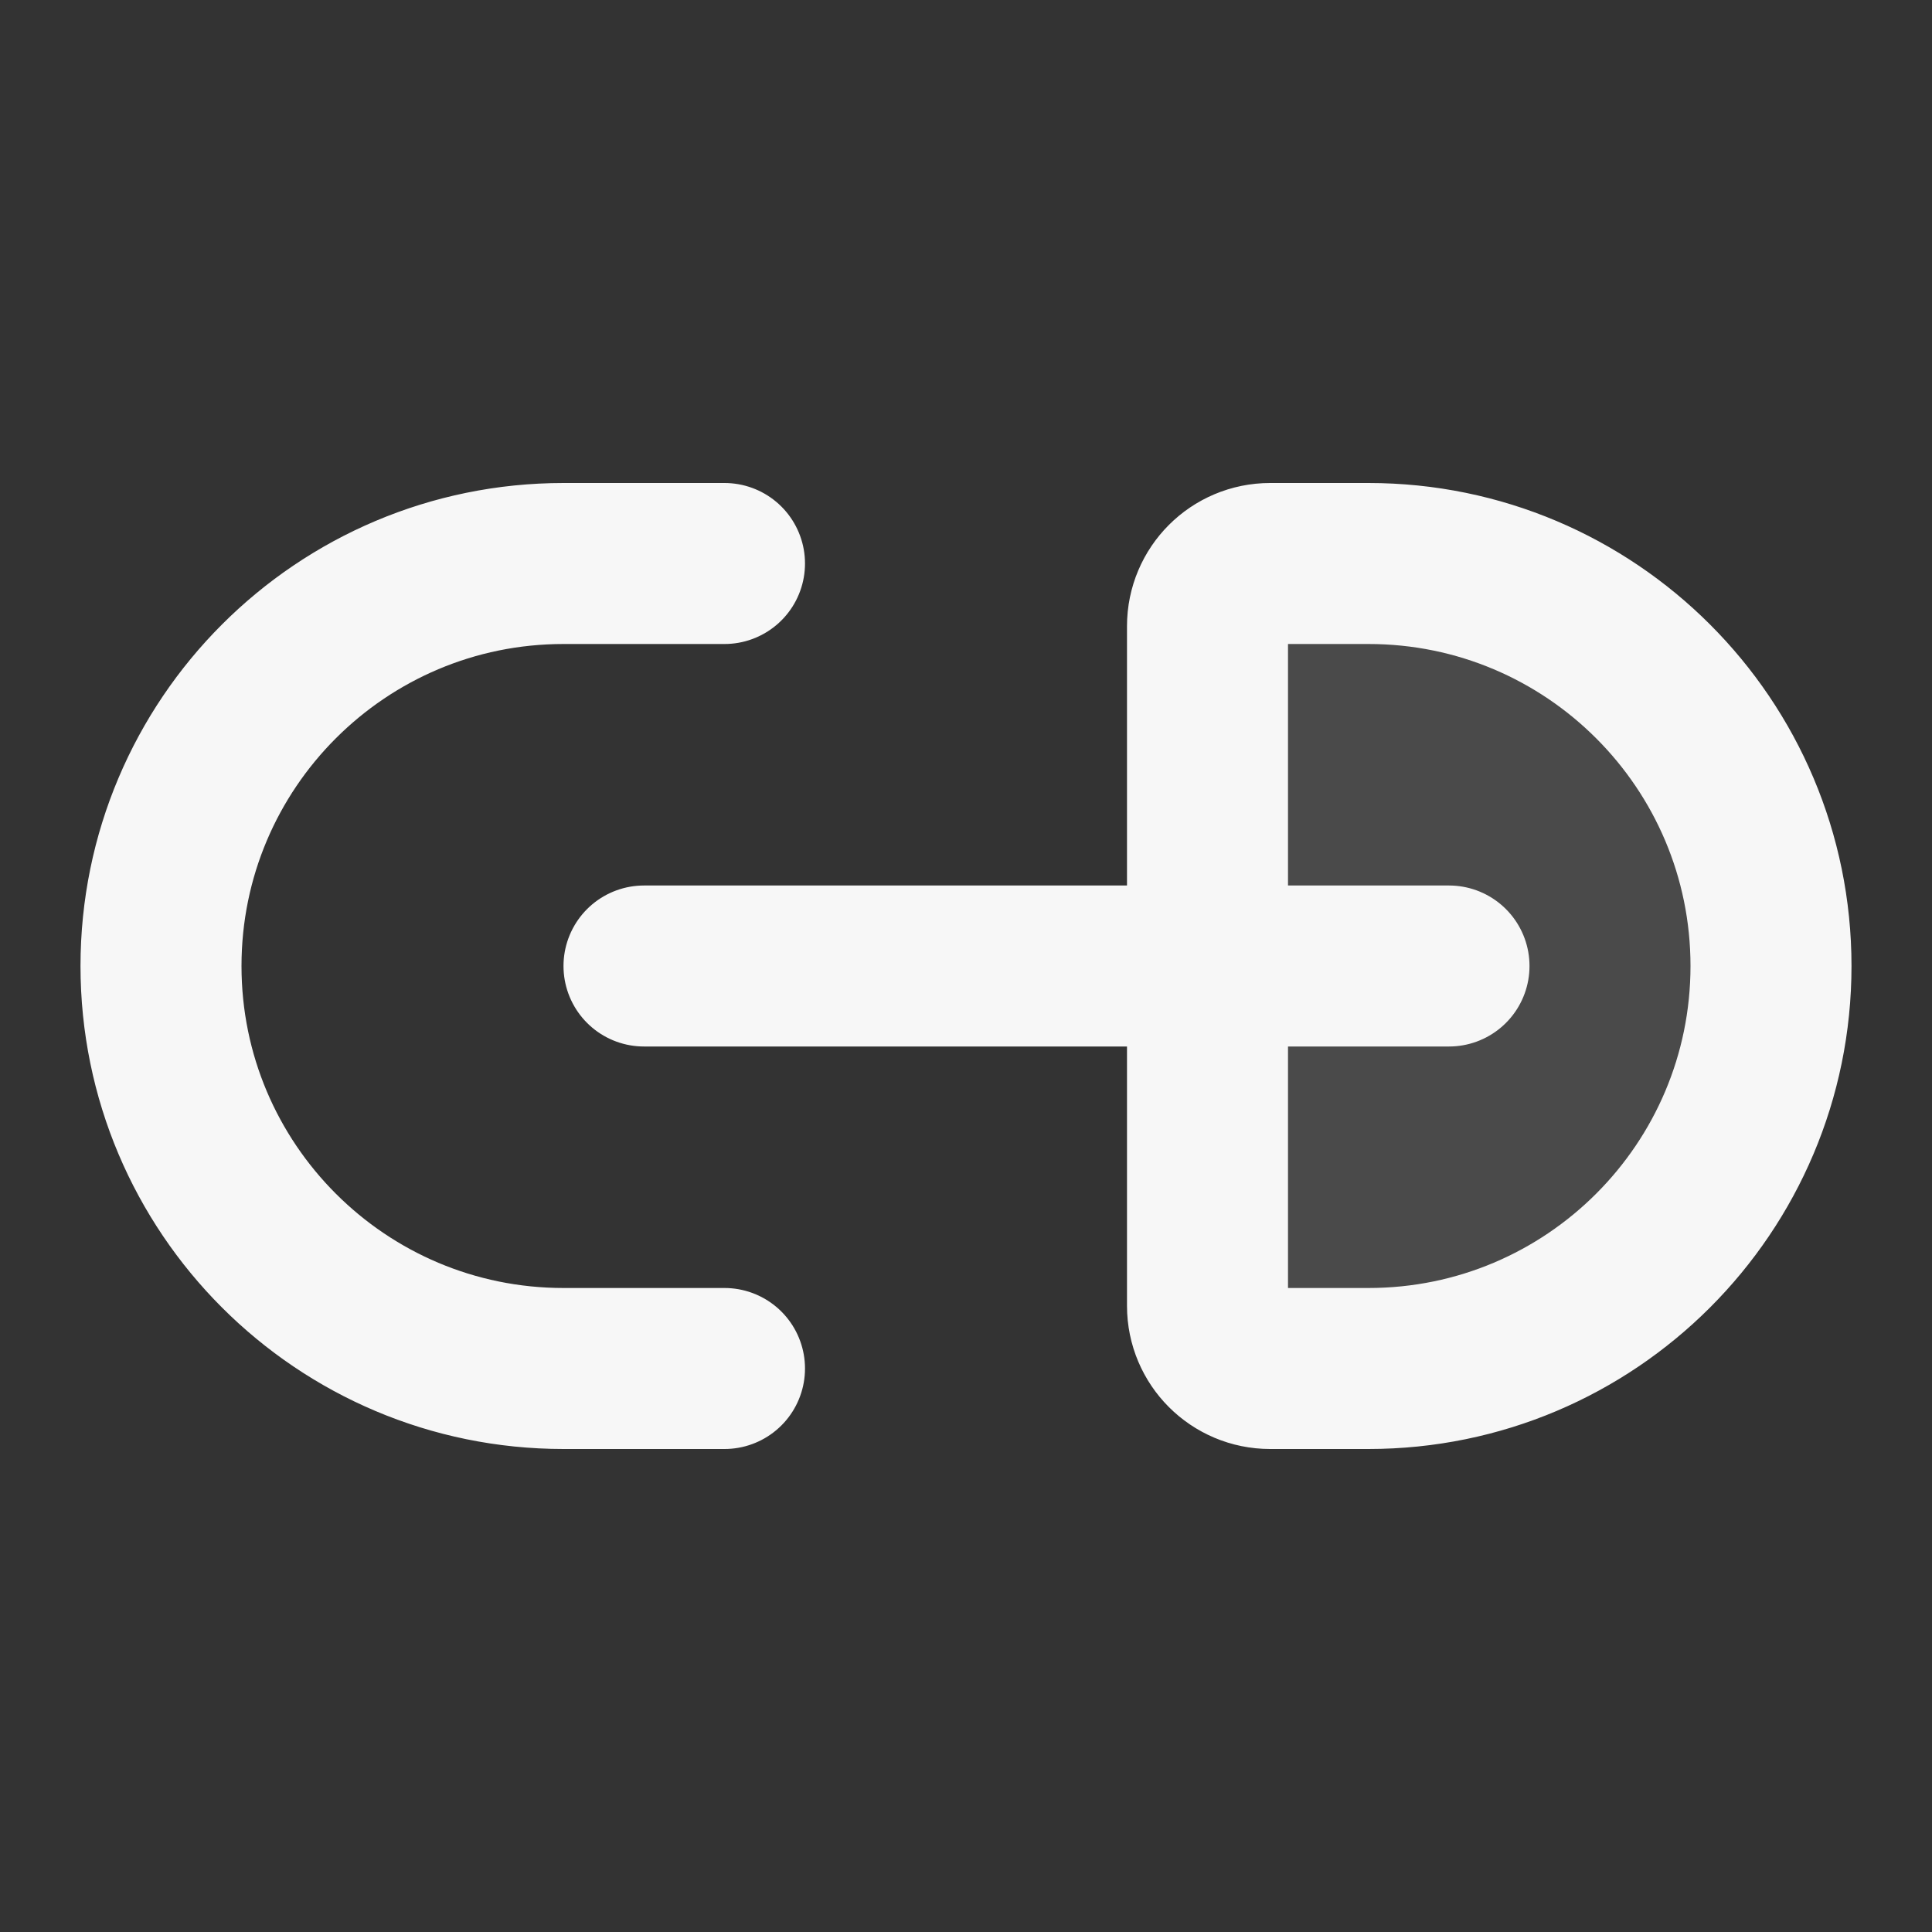 <svg width="24" height="24" xmlns="http://www.w3.org/2000/svg" viewBox="0 0 24 24"><rect x="0" y="0" width="24" height="24" fill="#333333" stroke="none"/><title>link 05</title><g fill="none" class="nc-icon-wrapper"><path opacity=".12" d="M17 17H15.778C15.348 17 15 16.652 15 16.222V7.778C15 7.348 15.348 7 15.778 7H17C19.761 7 22 9.239 22 12C22 14.761 19.761 17 17 17Z" fill="#F7F7F7"></path><path d="M8 12L18 12M9 17H7C4.239 17 2 14.761 2 12C2 9.239 4.239 7 7 7H9M15.778 17H17C19.761 17 22 14.761 22 12C22 9.239 19.761 7 17 7H15.778C15.348 7 15 7.348 15 7.778V16.222C15 16.652 15.348 17 15.778 17Z" stroke="#F7F7F7" stroke-width="2" stroke-linecap="round" stroke-linejoin="round"></path></g></svg>